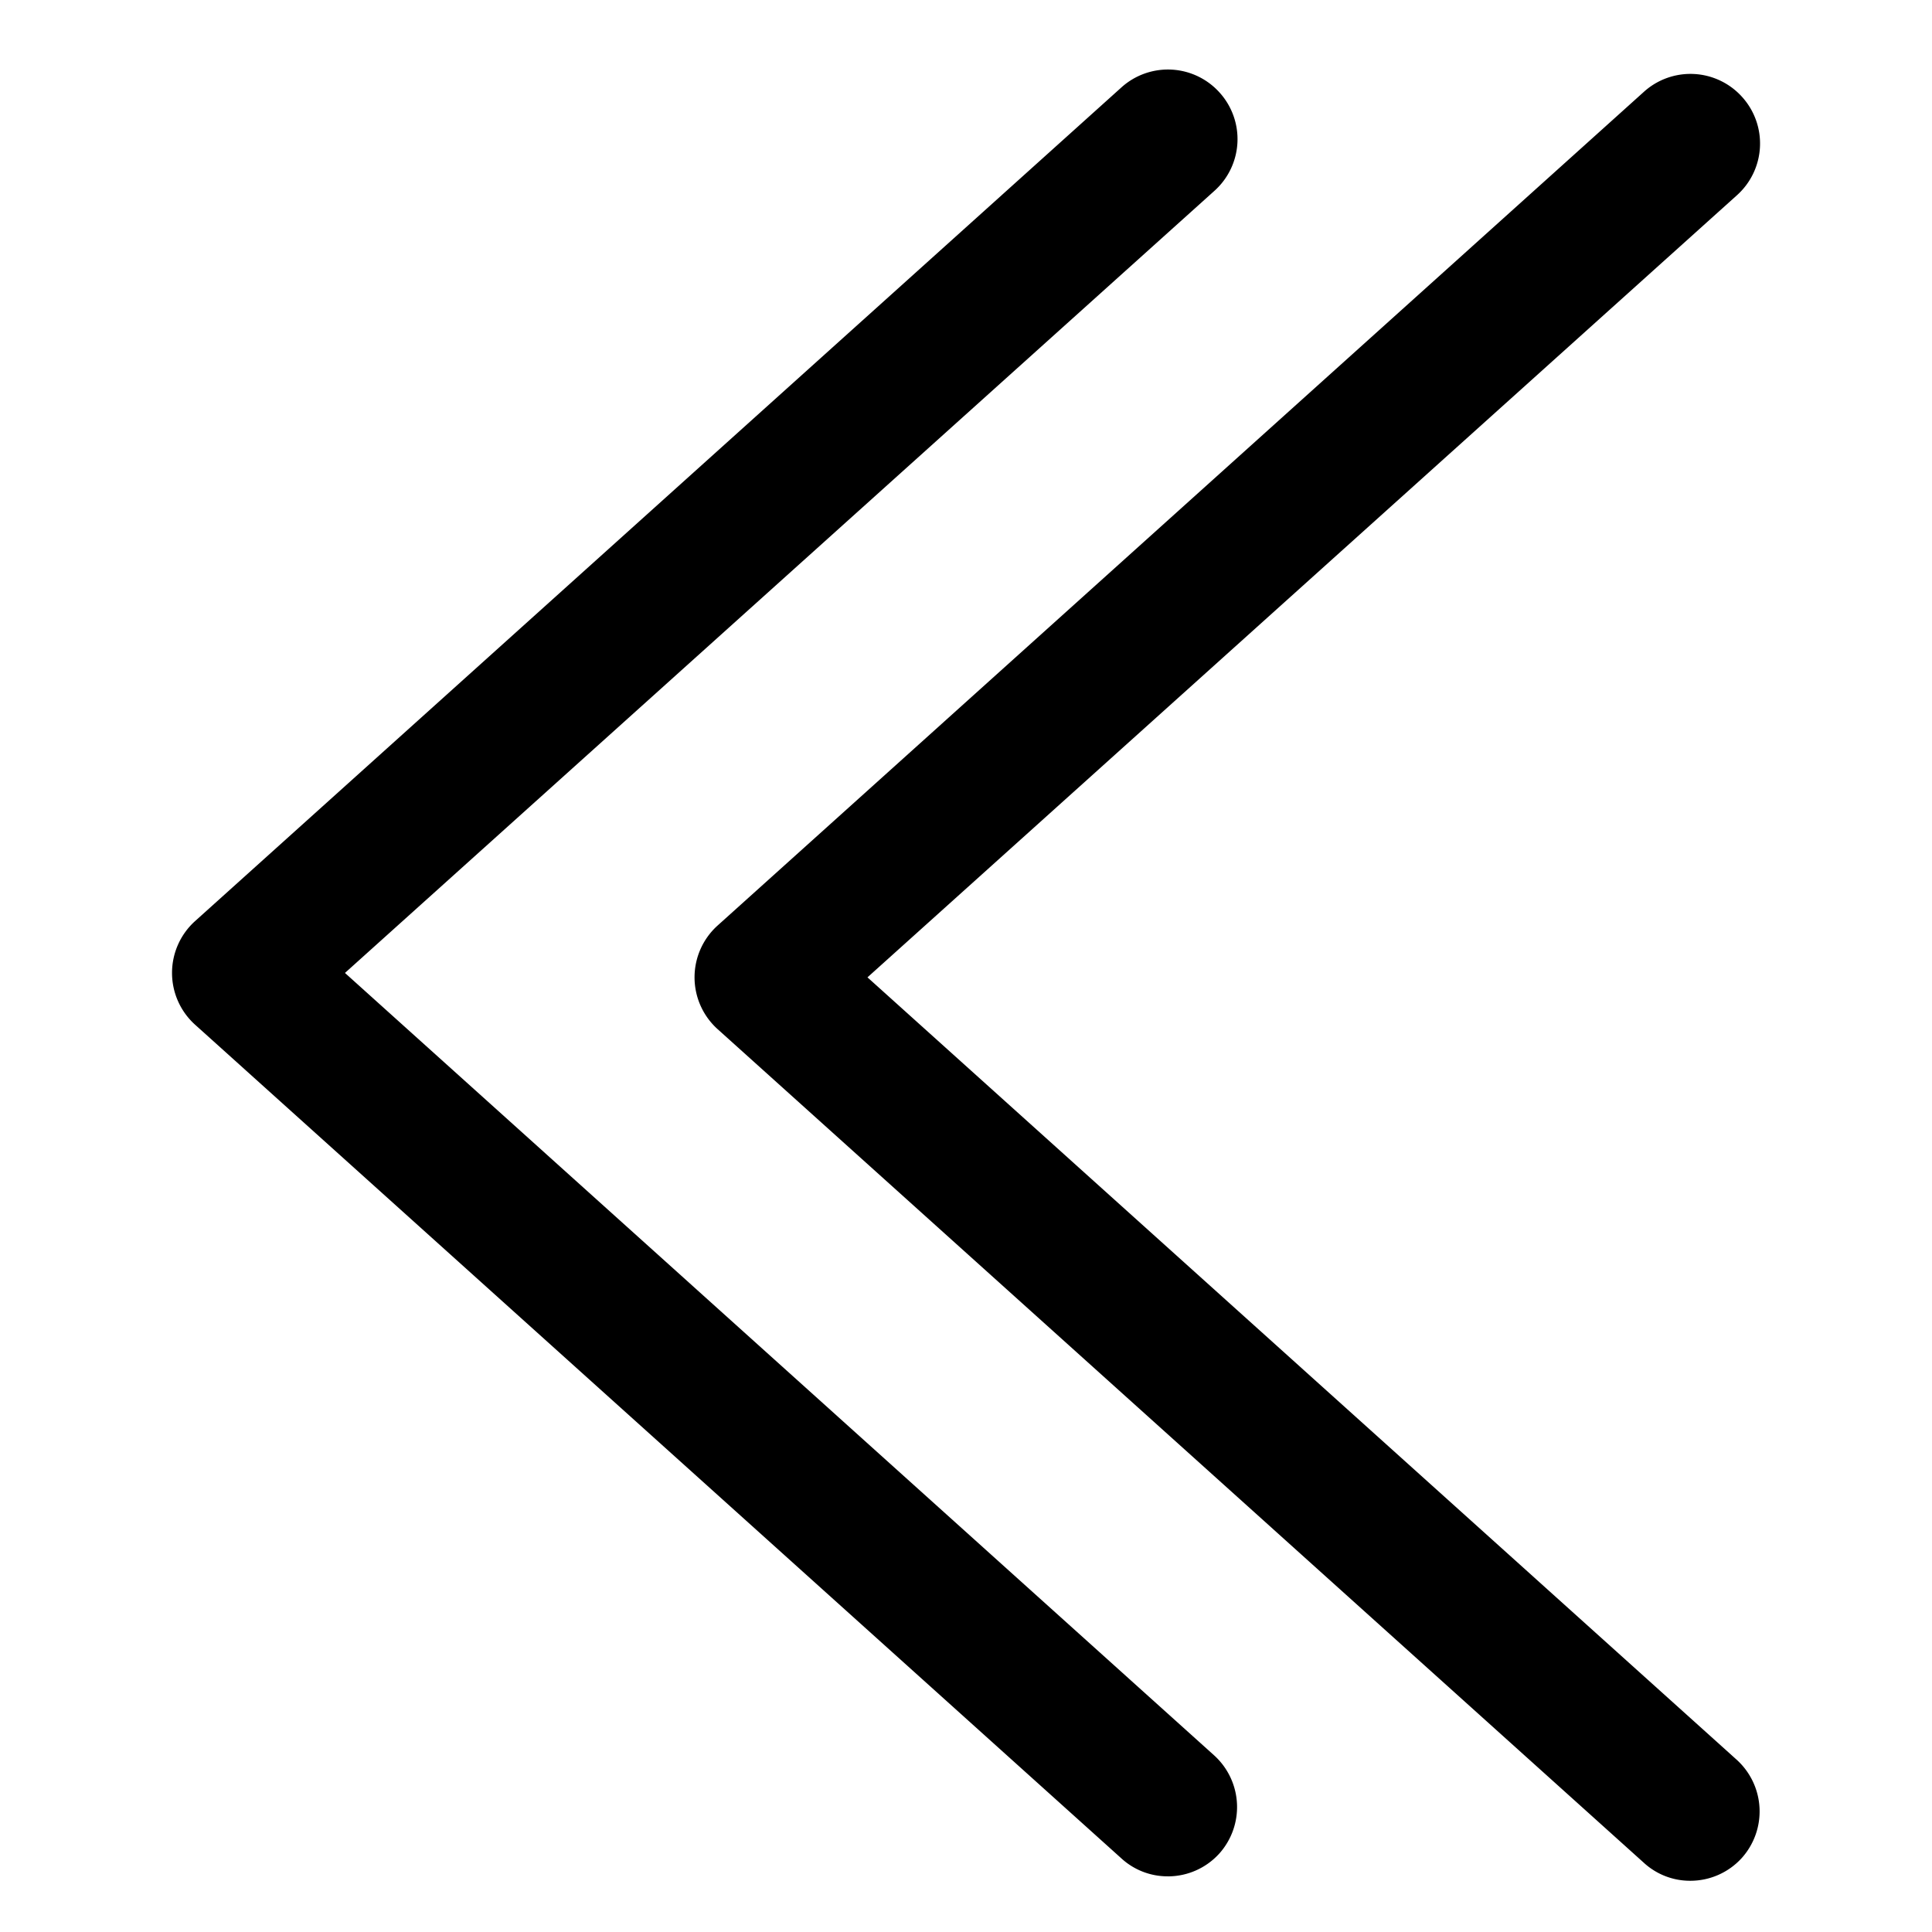 <?xml version="1.0" standalone="no"?><!DOCTYPE svg PUBLIC "-//W3C//DTD SVG 1.1//EN" "http://www.w3.org/Graphics/SVG/1.1/DTD/svg11.dtd"><svg t="1590543071061" class="icon" viewBox="0 0 1024 1024" version="1.1" xmlns="http://www.w3.org/2000/svg" p-id="2713" xmlns:xlink="http://www.w3.org/1999/xlink" width="200" height="200"><defs><style type="text/css"></style></defs><path d="M618.944 994.496a36.208 36.208 0 0 1-24.56-9.488L103.264 542.992a36.96 36.96 0 0 1 0-54.672L594.384 46.32a36.8 36.8 0 0 1 52.064 2.784 36.8 36.8 0 0 1-2.784 52.048L182.832 515.68l460.656 414.672a36.96 36.96 0 0 1 2.784 52.048 36.8 36.8 0 0 1-27.328 12.112z m276.944 2.352a36.208 36.208 0 0 1-24.56-9.488L380.208 545.344a36.96 36.96 0 0 1 0-54.672L871.328 48.64a36.8 36.8 0 0 1 52.064 2.784 36.8 36.8 0 0 1-2.784 52.064L459.776 518.016l460.672 414.656a36.96 36.96 0 0 1 2.768 52.064 36.8 36.8 0 0 1-27.328 12.112z" p-id="2714"></path></svg>